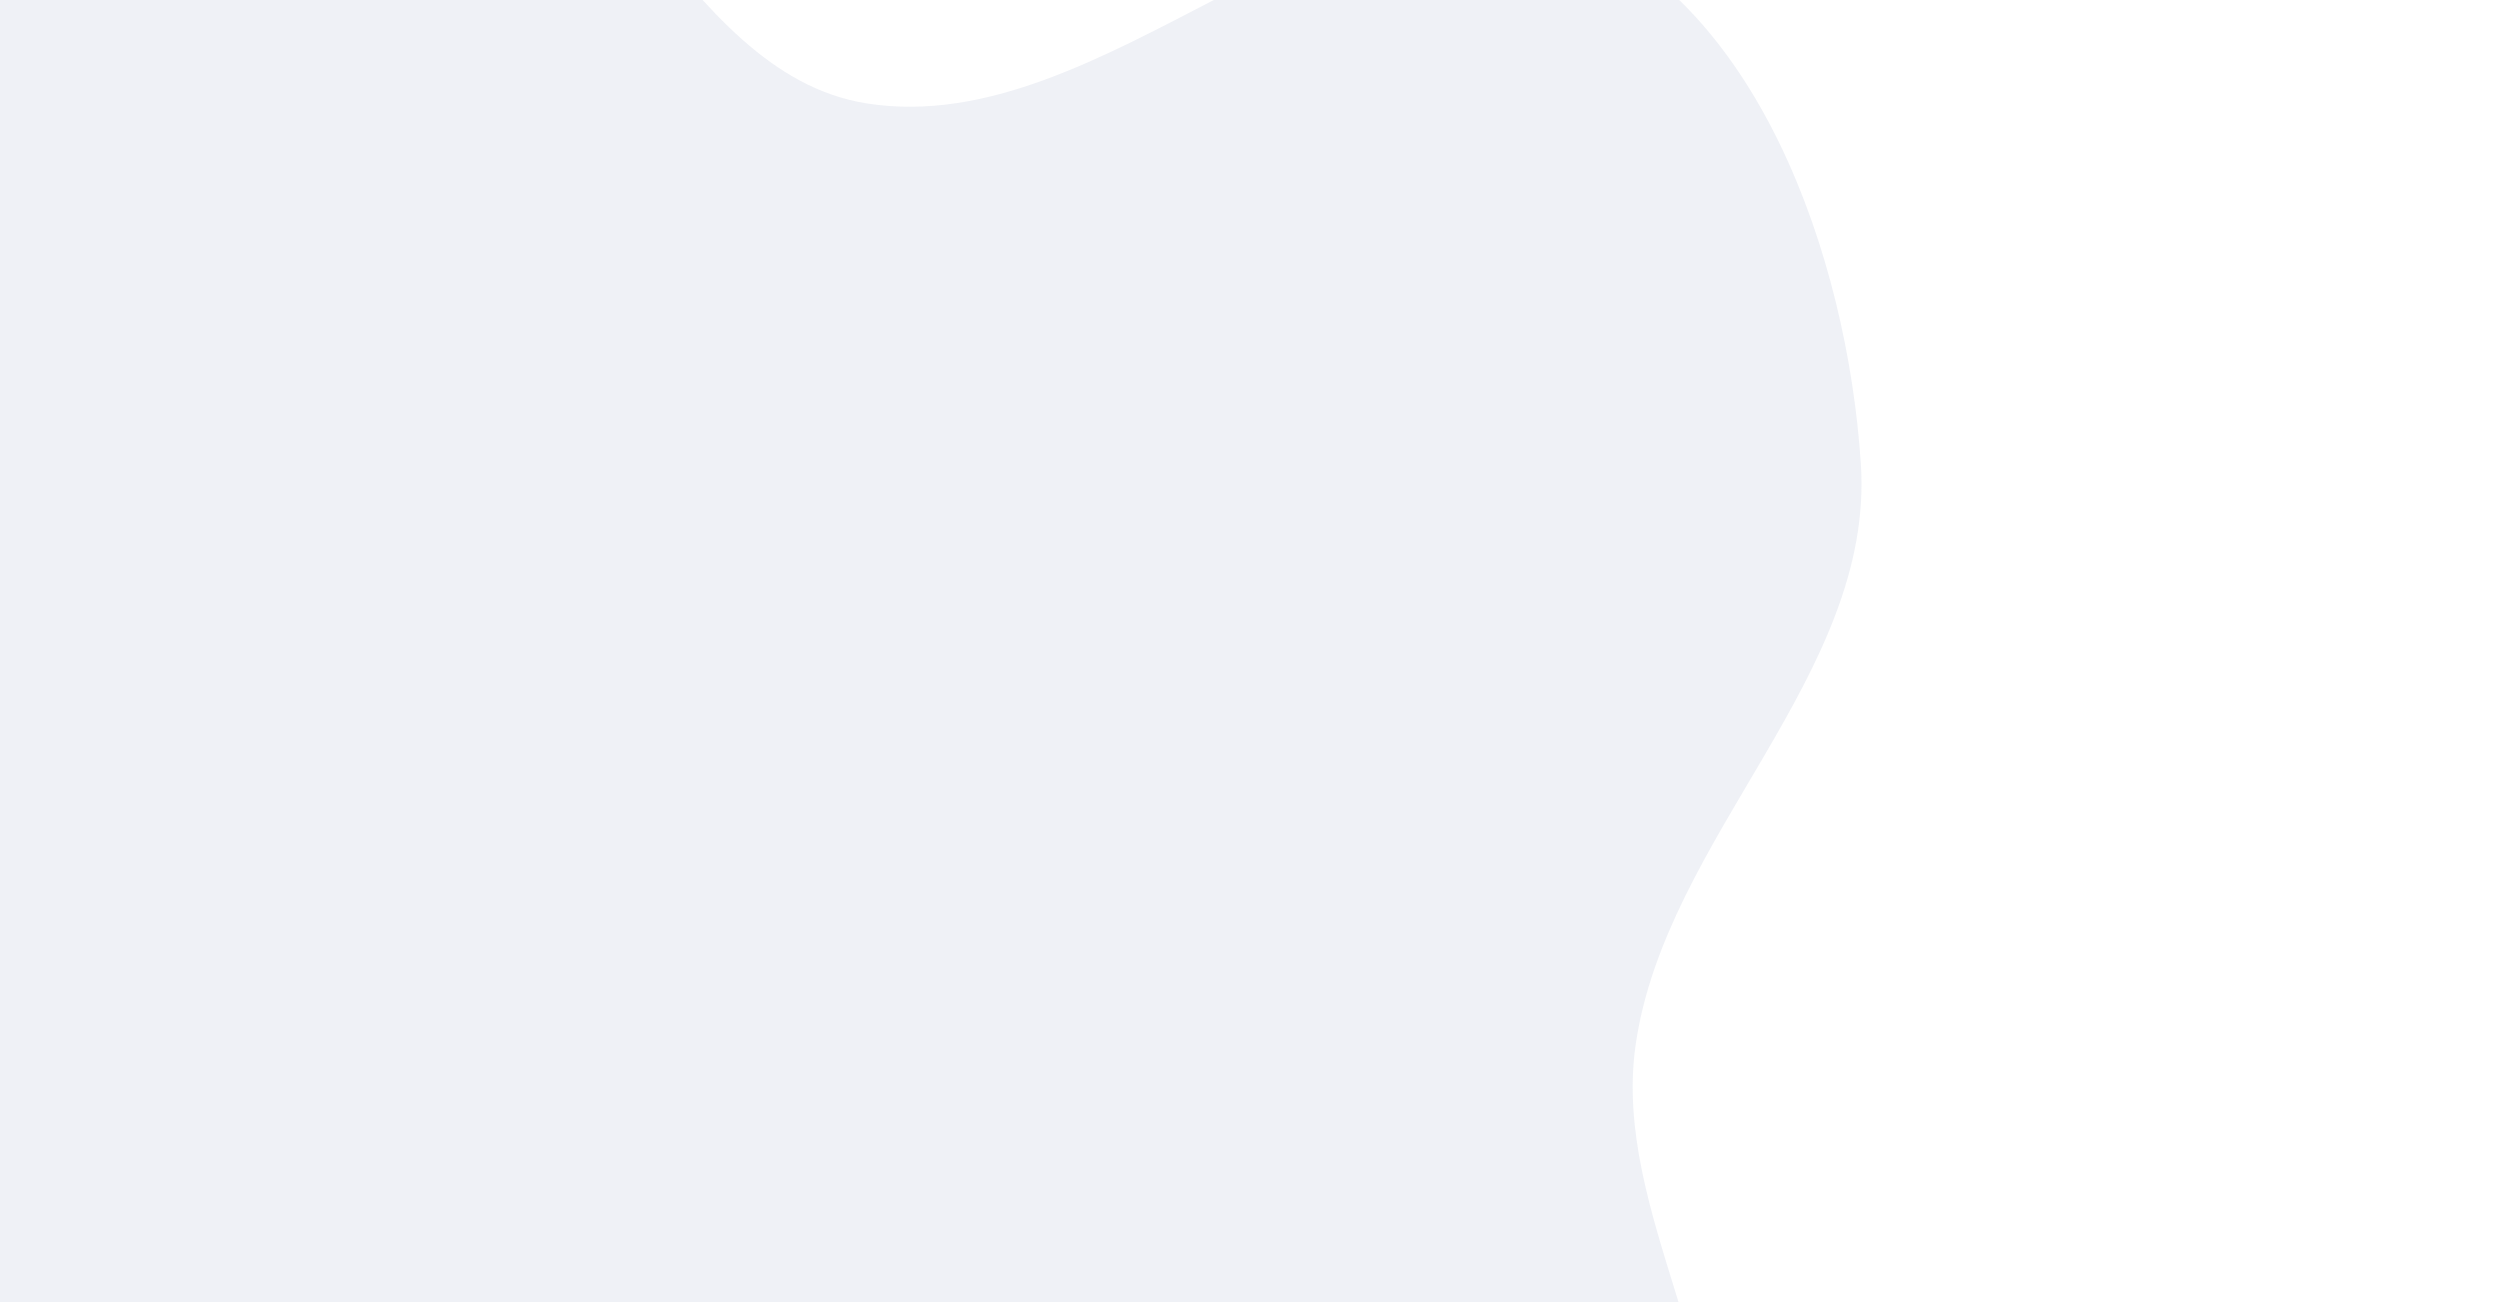 <svg width="453" height="236" viewBox="0 0 453 236" fill="none" xmlns="http://www.w3.org/2000/svg">
<path opacity="0.1" fill-rule="evenodd" clip-rule="evenodd" d="M-17.842 -12.583C13.078 -24.998 42.25 -52.134 75.123 -46.246C109.737 -40.047 122.355 13.288 157.089 18.746C200.476 25.565 241.757 -28.557 283.088 -13.562C318.374 -0.761 334.736 46.587 337.189 84.085C339.679 122.17 301.717 151.684 296.364 189.432C292.031 219.983 316.346 250.148 309.377 280.192C302.28 310.792 281.282 337.067 257.416 357.357C233.869 377.376 204.443 390.188 173.948 395.332C145 400.214 116.566 384.811 87.22 386.063C52.928 387.527 20.11 412.224 -13.095 403.314C-46.06 394.468 -70.306 365.514 -90.985 338.244C-111.717 310.903 -133.235 279.683 -132.821 245.425C-132.404 210.89 -90.666 187.653 -88.749 153.176C-86.416 111.199 -137.486 71.067 -120.983 32.489C-106.036 -2.453 -53.047 1.551 -17.842 -12.583Z" fill="#5F76A2"/>
</svg>

